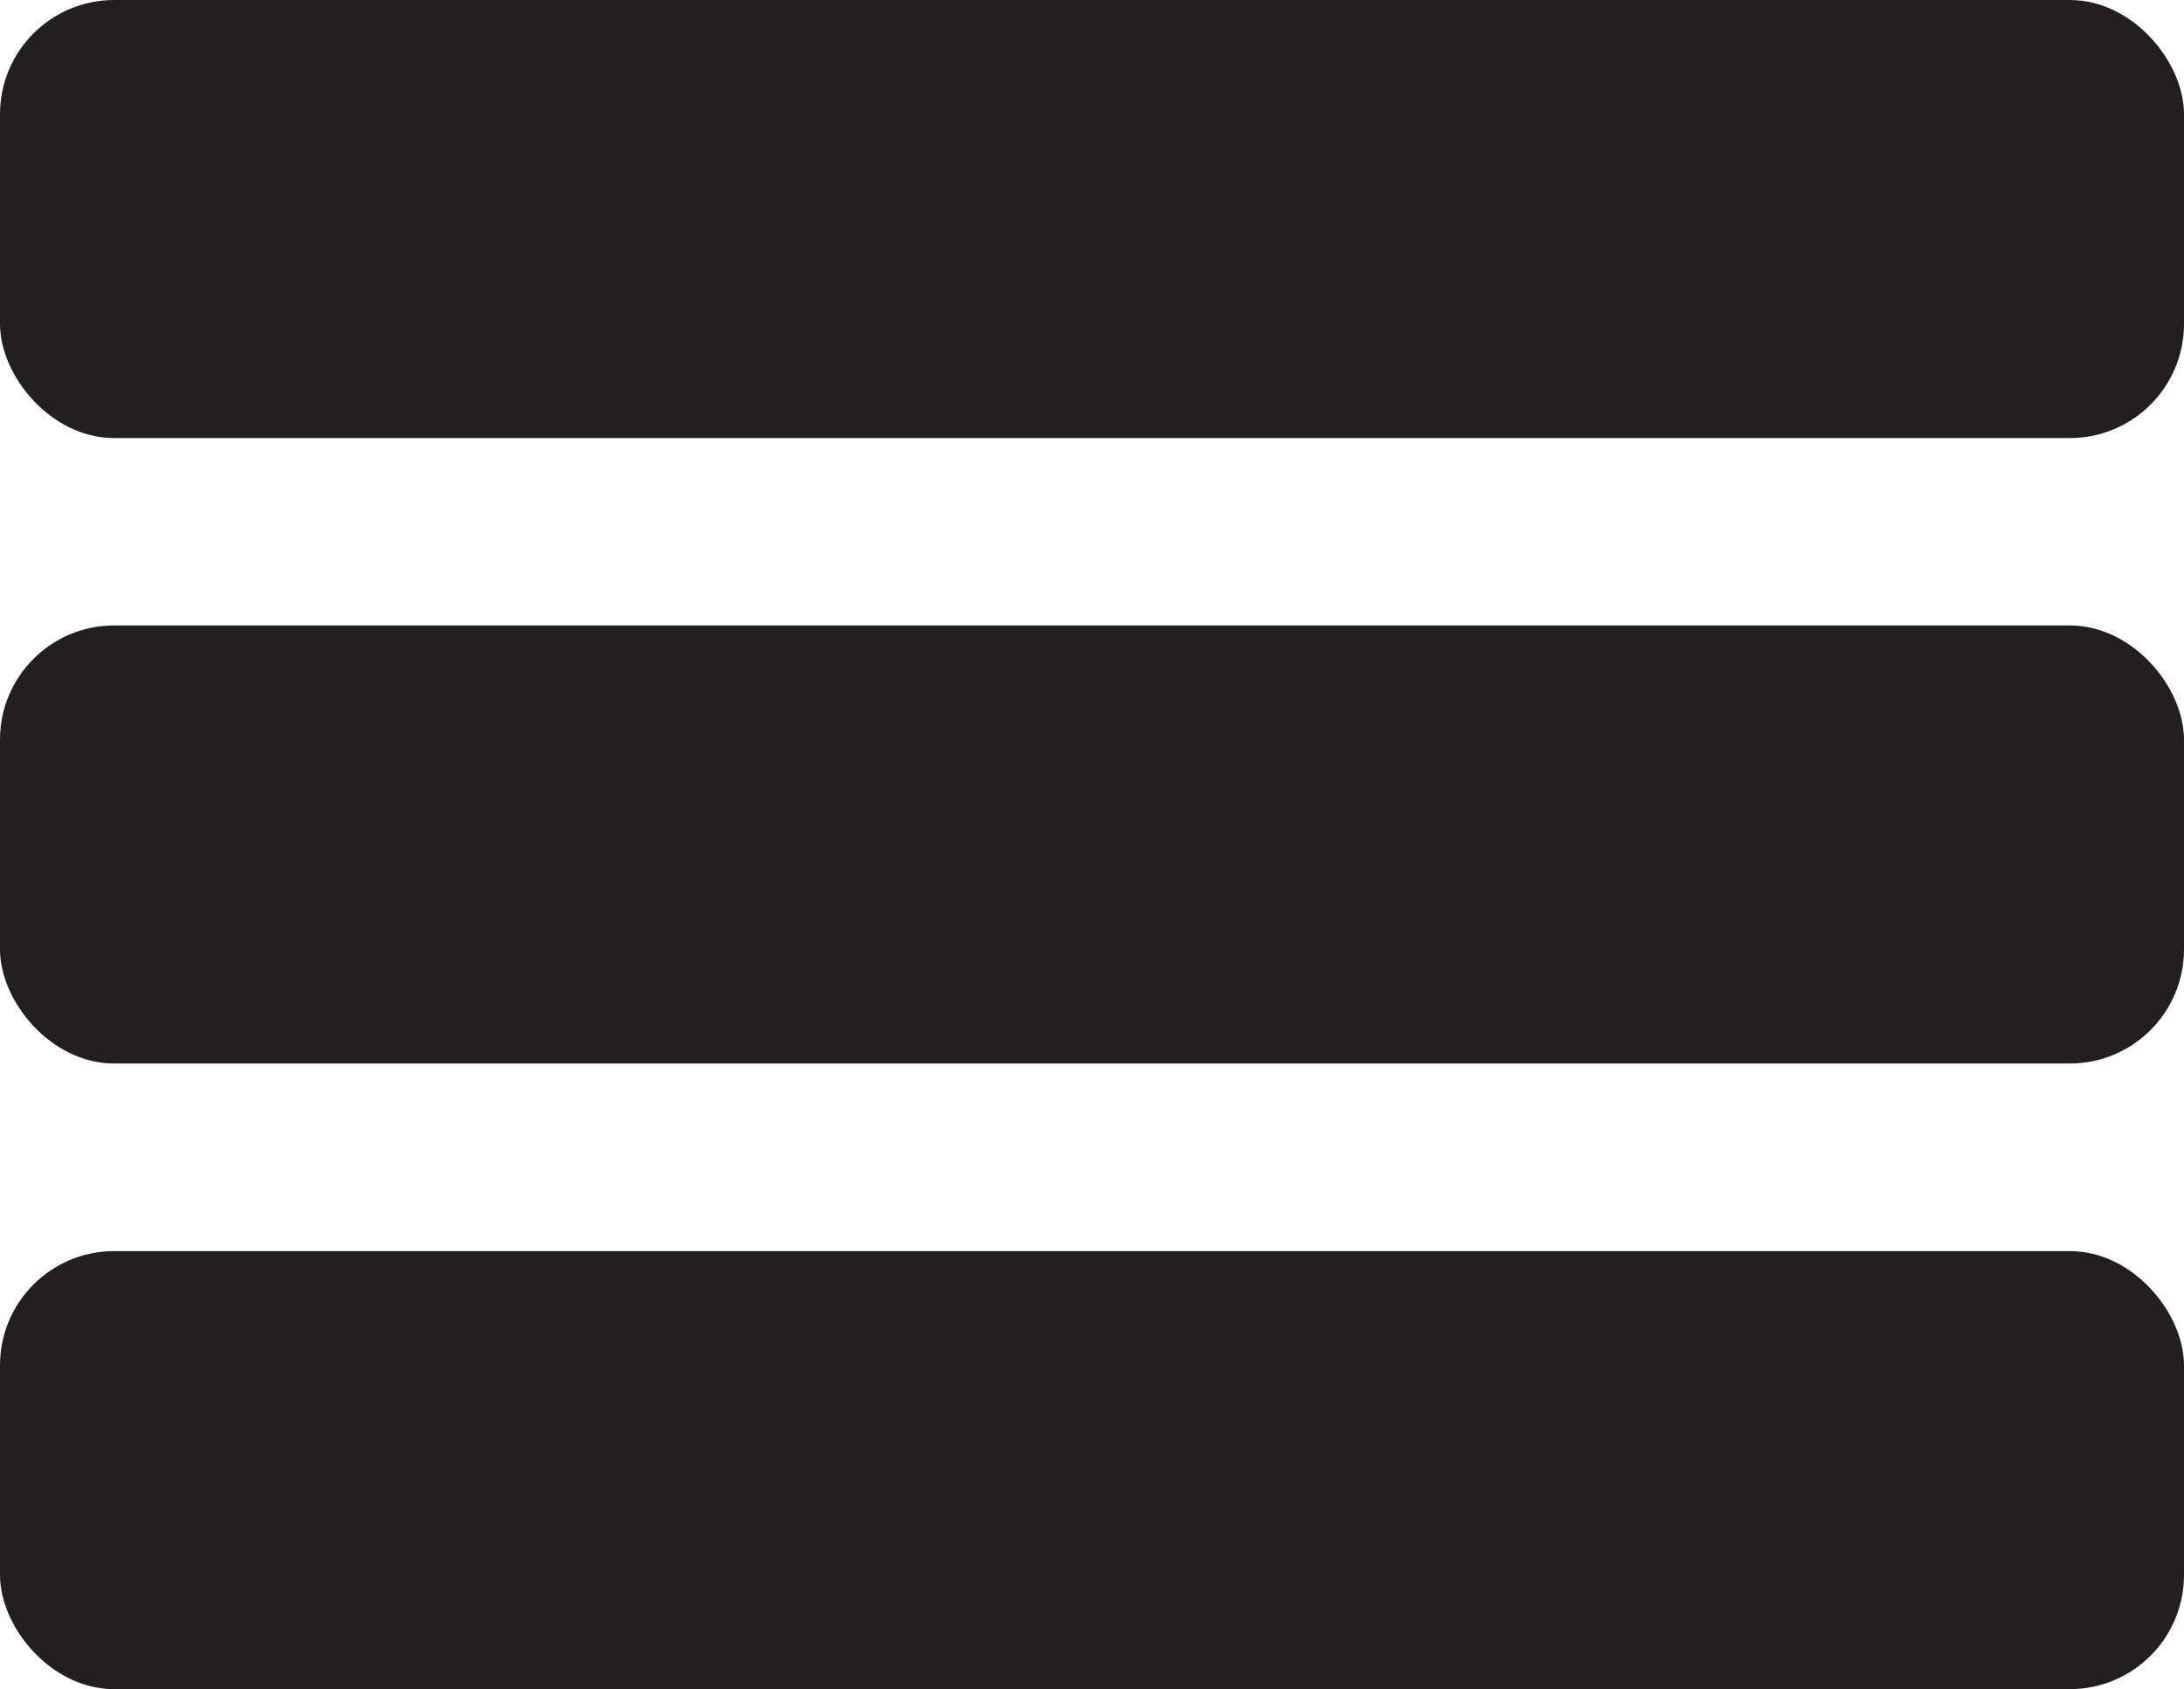 <svg id="Layer_1" data-name="Layer 1" xmlns="http://www.w3.org/2000/svg" viewBox="0 0 103.87 80.32"><defs><style>.cls-1{fill:#231f20;stroke:#231f20;stroke-miterlimit:10;}</style></defs><rect class="cls-1" x="0.5" y="0.5" width="102.87" height="19.83" rx="4.93"/><rect class="cls-1" x="0.5" y="30.24" width="102.87" height="19.83" rx="4.93"/><rect class="cls-1" x="0.5" y="59.99" width="102.87" height="19.83" rx="4.93"/></svg>